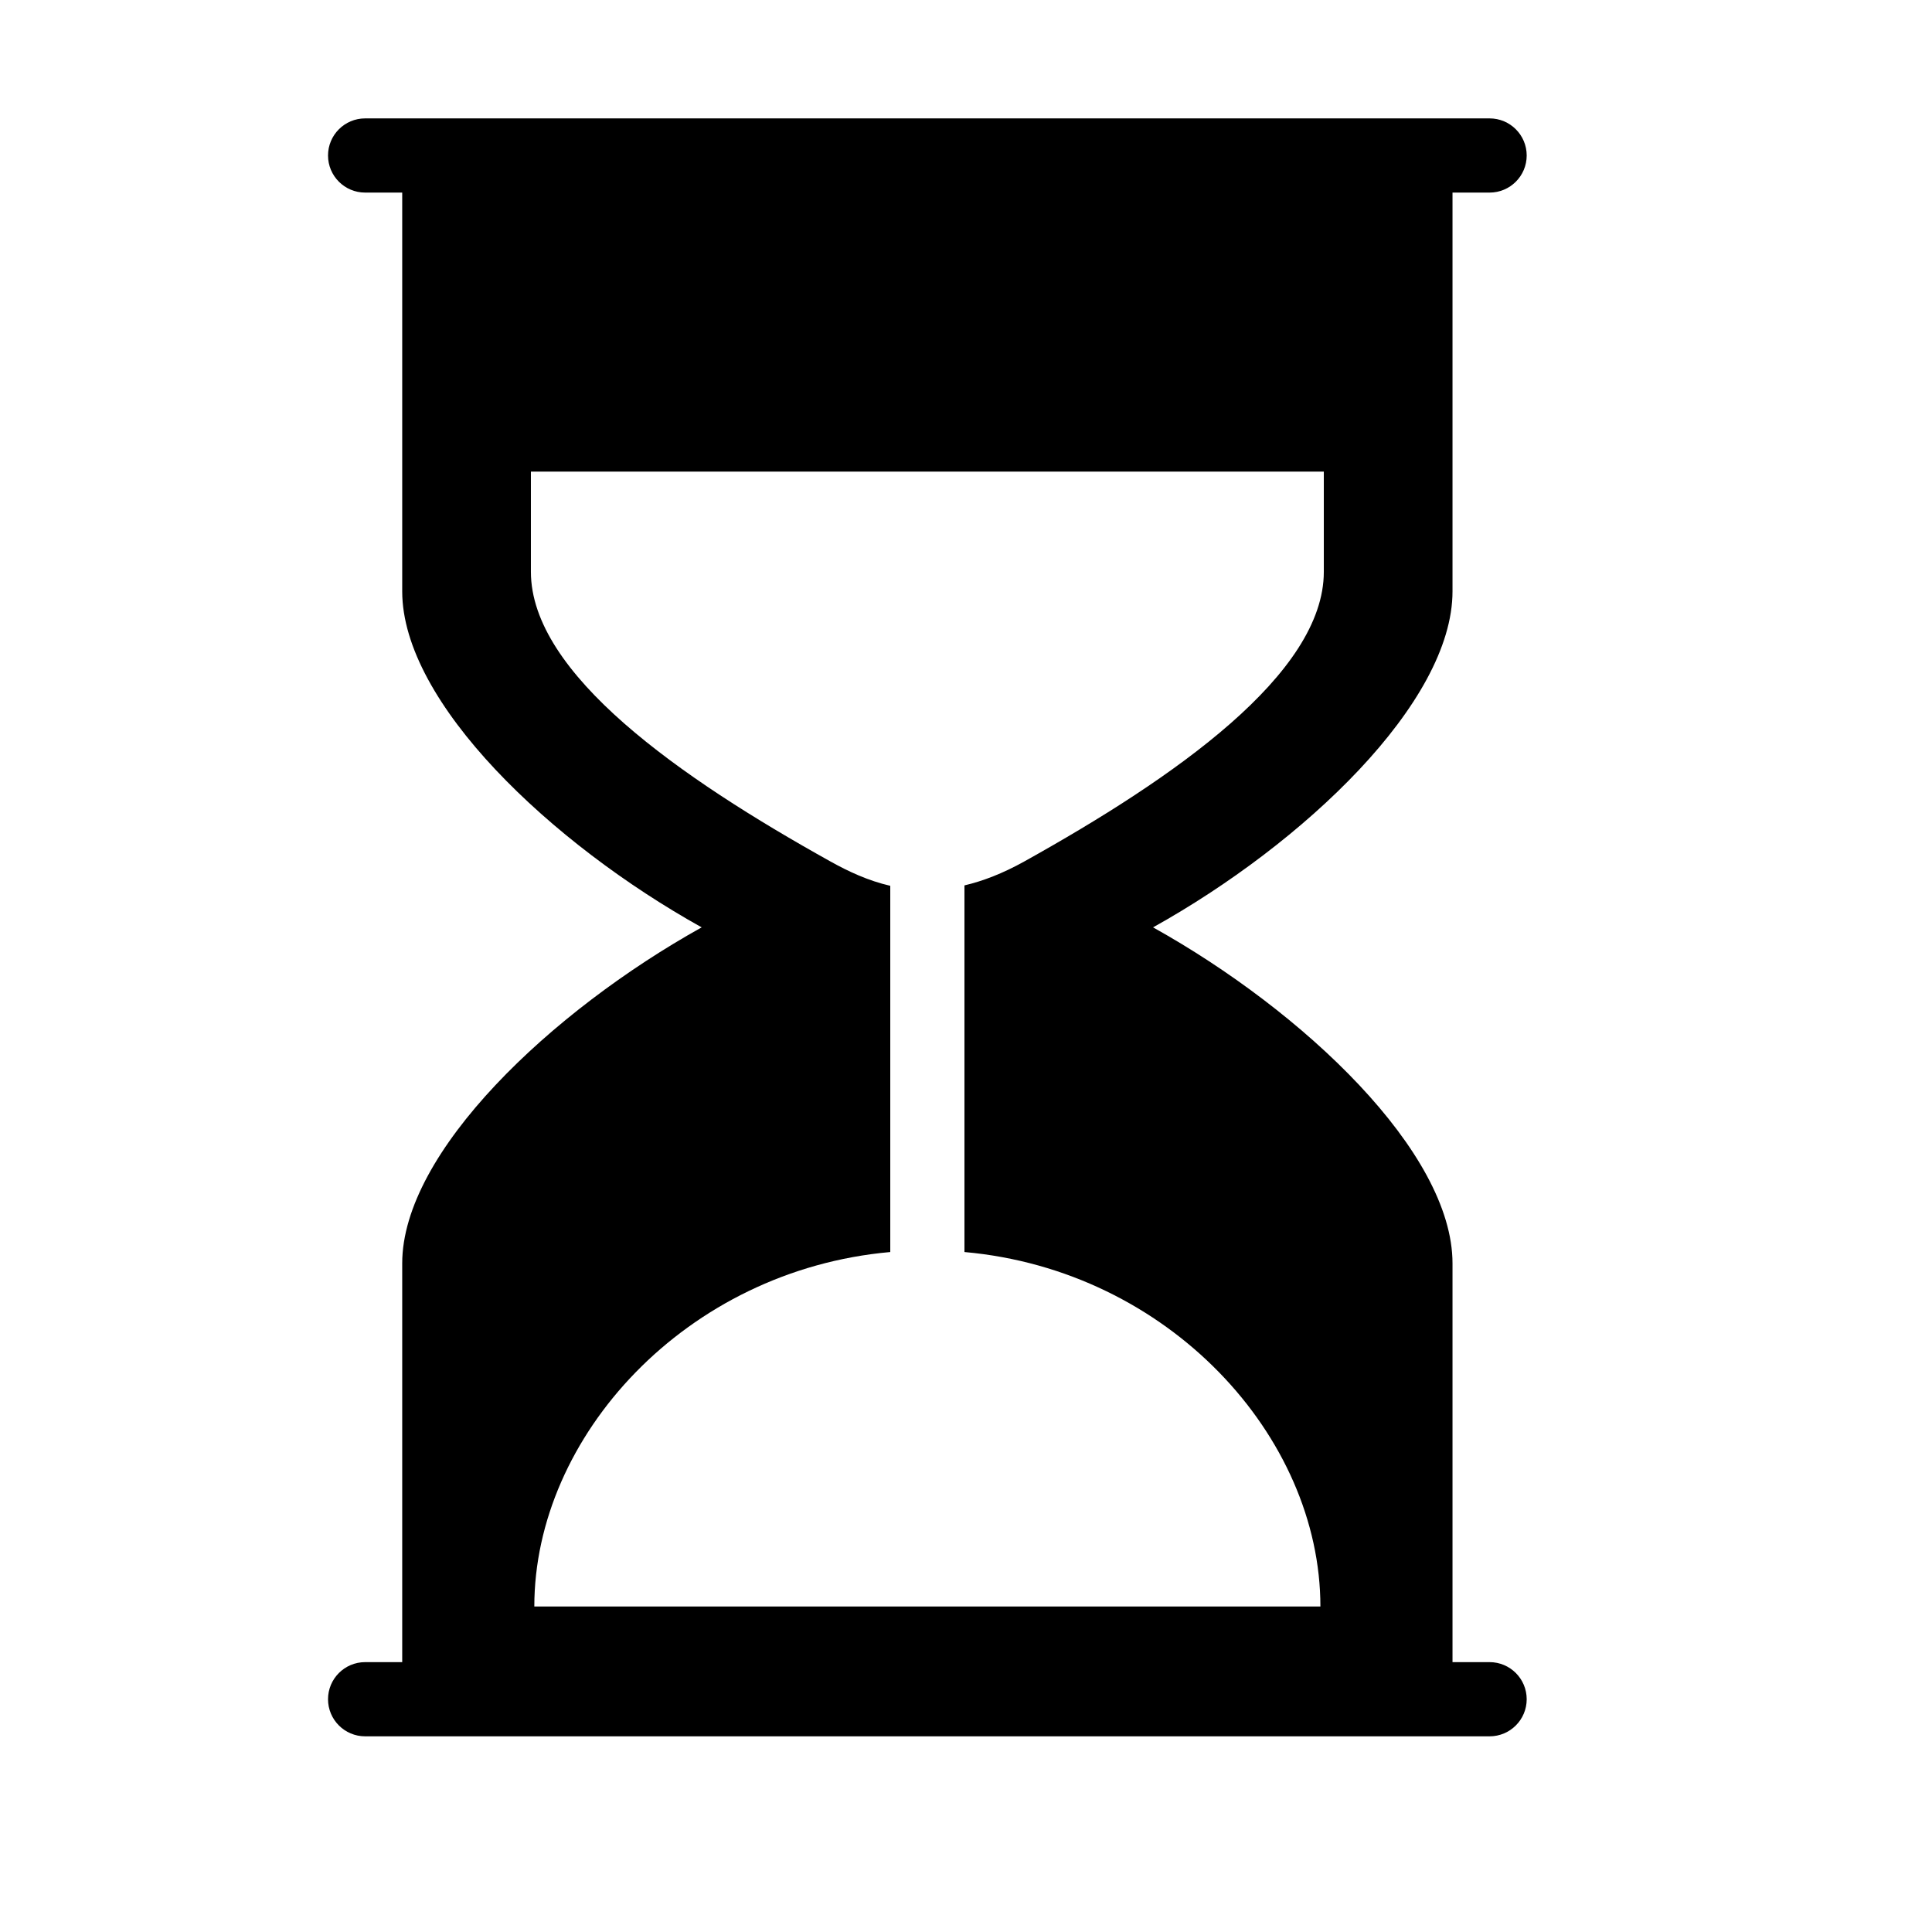 <?xml version="1.0" encoding="UTF-8" standalone="no"?>
<!DOCTYPE svg PUBLIC "-//W3C//DTD SVG 1.1//EN" "http://www.w3.org/Graphics/SVG/1.1/DTD/svg11.dtd">
<svg width="100%" height="100%" viewBox="0 0 6 6" version="1.1" xmlns="http://www.w3.org/2000/svg" xmlns:xlink="http://www.w3.org/1999/xlink" xml:space="preserve" xmlns:serif="http://www.serif.com/" style="fill-rule:evenodd;clip-rule:evenodd;stroke-linejoin:round;stroke-miterlimit:2;">
    <g transform="matrix(0.24,0,0,0.24,0,0)">
        <g transform="matrix(0.048,0,0,0.048,0,0)">
            <path d="M108.429,51.917L98.429,51.917C92.909,51.917 88.429,47.436 88.429,41.917C88.429,36.398 92.909,31.917 98.429,31.917L401.571,31.917C407.091,31.917 411.571,36.398 411.571,41.917C411.571,47.436 407.091,51.917 401.571,51.917L391.571,51.917L391.571,159.417C391.571,189.42 351.391,227.422 310.844,250C351.394,272.581 391.571,310.581 391.571,340.583L391.571,448.083L401.571,448.083C407.091,448.083 411.571,452.564 411.571,458.083C411.571,463.602 407.091,468.083 401.571,468.083L98.429,468.083C92.909,468.083 88.429,463.602 88.429,458.083C88.429,452.564 92.909,448.083 98.429,448.083L108.429,448.083L108.429,340.583C108.429,310.581 148.606,272.581 189.156,250C148.609,227.422 108.429,189.42 108.429,159.417L108.429,51.917ZM260,238.688L260,337.525C315.104,342.428 355.957,387.255 355.957,433.083L144.043,433.083C144.043,387.255 184.895,342.428 240,337.526L240,238.799C234.042,237.427 228.725,234.94 223.849,232.225C183.303,209.647 143.122,181.646 143.122,154.142L143.122,127.142L356.878,127.142L356.878,154.142C356.878,181.646 316.697,209.647 276.151,232.225C270.349,235.456 264.985,237.522 260,238.688Z"/>
        </g>
    </g>
</svg>

